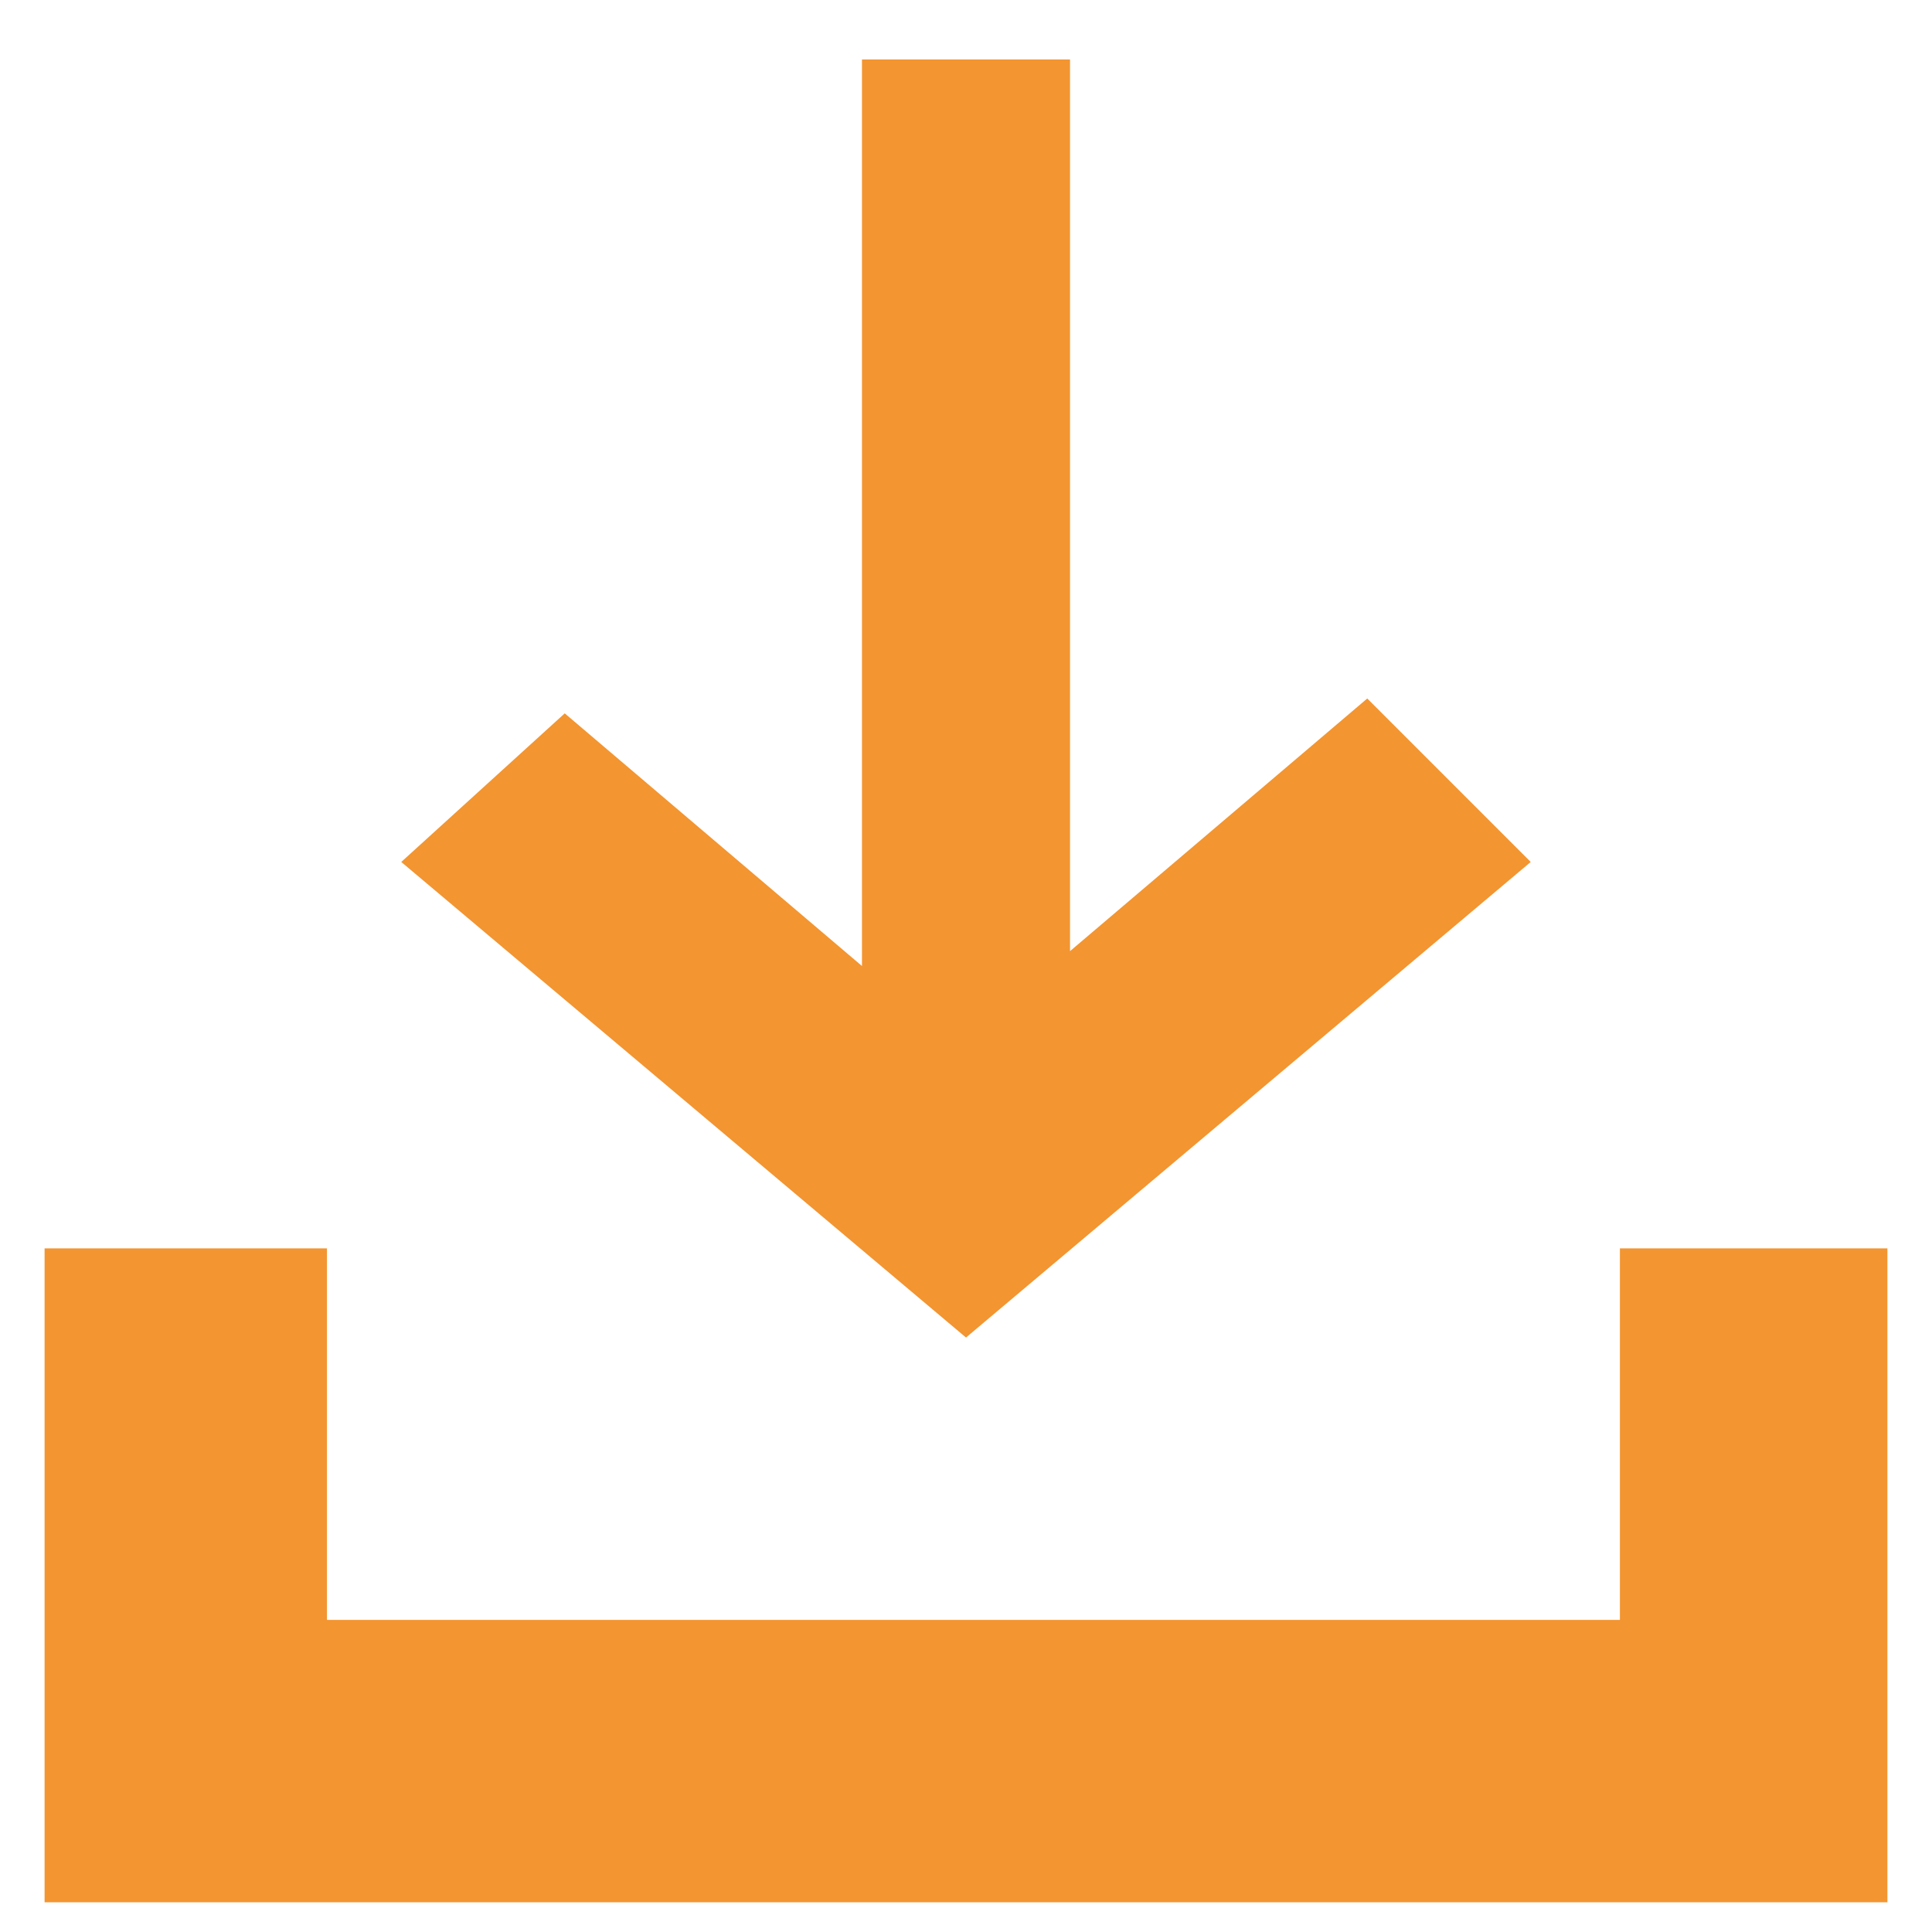 <?xml version="1.0" encoding="utf-8"?>
<!-- Generator: Adobe Illustrator 24.2.3, SVG Export Plug-In . SVG Version: 6.00 Build 0)  -->
<svg version="1.1" xmlns="http://www.w3.org/2000/svg" xmlns:xlink="http://www.w3.org/1999/xlink" x="0px" y="0px"
	 viewBox="0 0 13 13" style="enable-background:new 0 0 13 13;" xml:space="preserve">
<style type="text/css">
	.st0{display:none;}
	.st1{display:inline;}
	.st2{fill:#F39530;}
</style>
<g id="Layer_1" class="st0">
	<g class="st1">
		<polygon class="st2" points="12.2,9.1 11,9.1 11,11.6 1.4,11.6 1.4,2.1 3.9,2.1 3.9,0.9 0.3,0.9 0.3,12.8 12.2,12.8 		"/>
		<path class="st2" d="M4.4,6.2L3.4,9.6l3.4-0.9l5.9-5.9l-2.5-2.5L4.4,6.2z M6.2,7.6L5.1,7.9l0.3-1.1l3.4-3.4l0.8,0.8L6.2,7.6z
			 M10.4,3.4L9.6,2.6l0.7-0.7l0.8,0.8L10.4,3.4z"/>
	</g>
</g>
<g id="Layer_2" class="st0">
	<g class="st1">
		<path class="st2" d="M10,7.2C9.4,7.6,8.7,7.8,8,7.8c-0.8,0-1.5-0.2-2.1-0.6C5.7,7.3,5.6,7.4,5.4,7.4C4.1,8,3.2,9.3,3.2,10.8v1.4
			c0,0.3,0.2,0.5,0.5,0.5h8.5c0.3,0,0.5-0.2,0.5-0.5v-1.4C12.7,9.1,11.6,7.7,10,7.2z"/>
		<path class="st2" d="M4,7.6c-0.2,0-0.3,0-0.5,0c-0.5,0-1-0.1-1.4-0.4C1.1,7.6,0.3,8.6,0.3,9.7v1c0,0.2,0.2,0.3,0.3,0.3h2v-0.3
			C2.6,9.5,3.1,8.4,4,7.6z"/>
		<path class="st2" d="M8,7c1.7,0,3-1.3,3-3V3.2c0-1.6-1.4-3-3-3s-3,1.3-3,3V4C4.9,5.7,6.3,7,8,7z"/>
		<path class="st2" d="M3.6,6.8c0.6,0,1.1-0.2,1.5-0.6C4.6,5.6,4.3,4.8,4.3,4V3.2c0-0.3,0-0.6,0.1-0.9C4.1,2.2,3.9,2.1,3.6,2.1
			c-1.2,0-2.1,0.9-2.1,2v0.6C1.5,5.9,2.4,6.8,3.6,6.8z"/>
	</g>
</g>
<g id="Layer_3">
	<g>
		<path class="st2" d="M12.7,8.4v4.4H0.3V8.4h1.9v2.5h8.7V8.4H12.7z M10.3,5.8L9.2,4.7l-2,1.7v-6H5.8v6.1l-2-1.7L2.7,5.8L6.5,9
			L10.3,5.8z"/>
	</g>
</g>
</svg>
